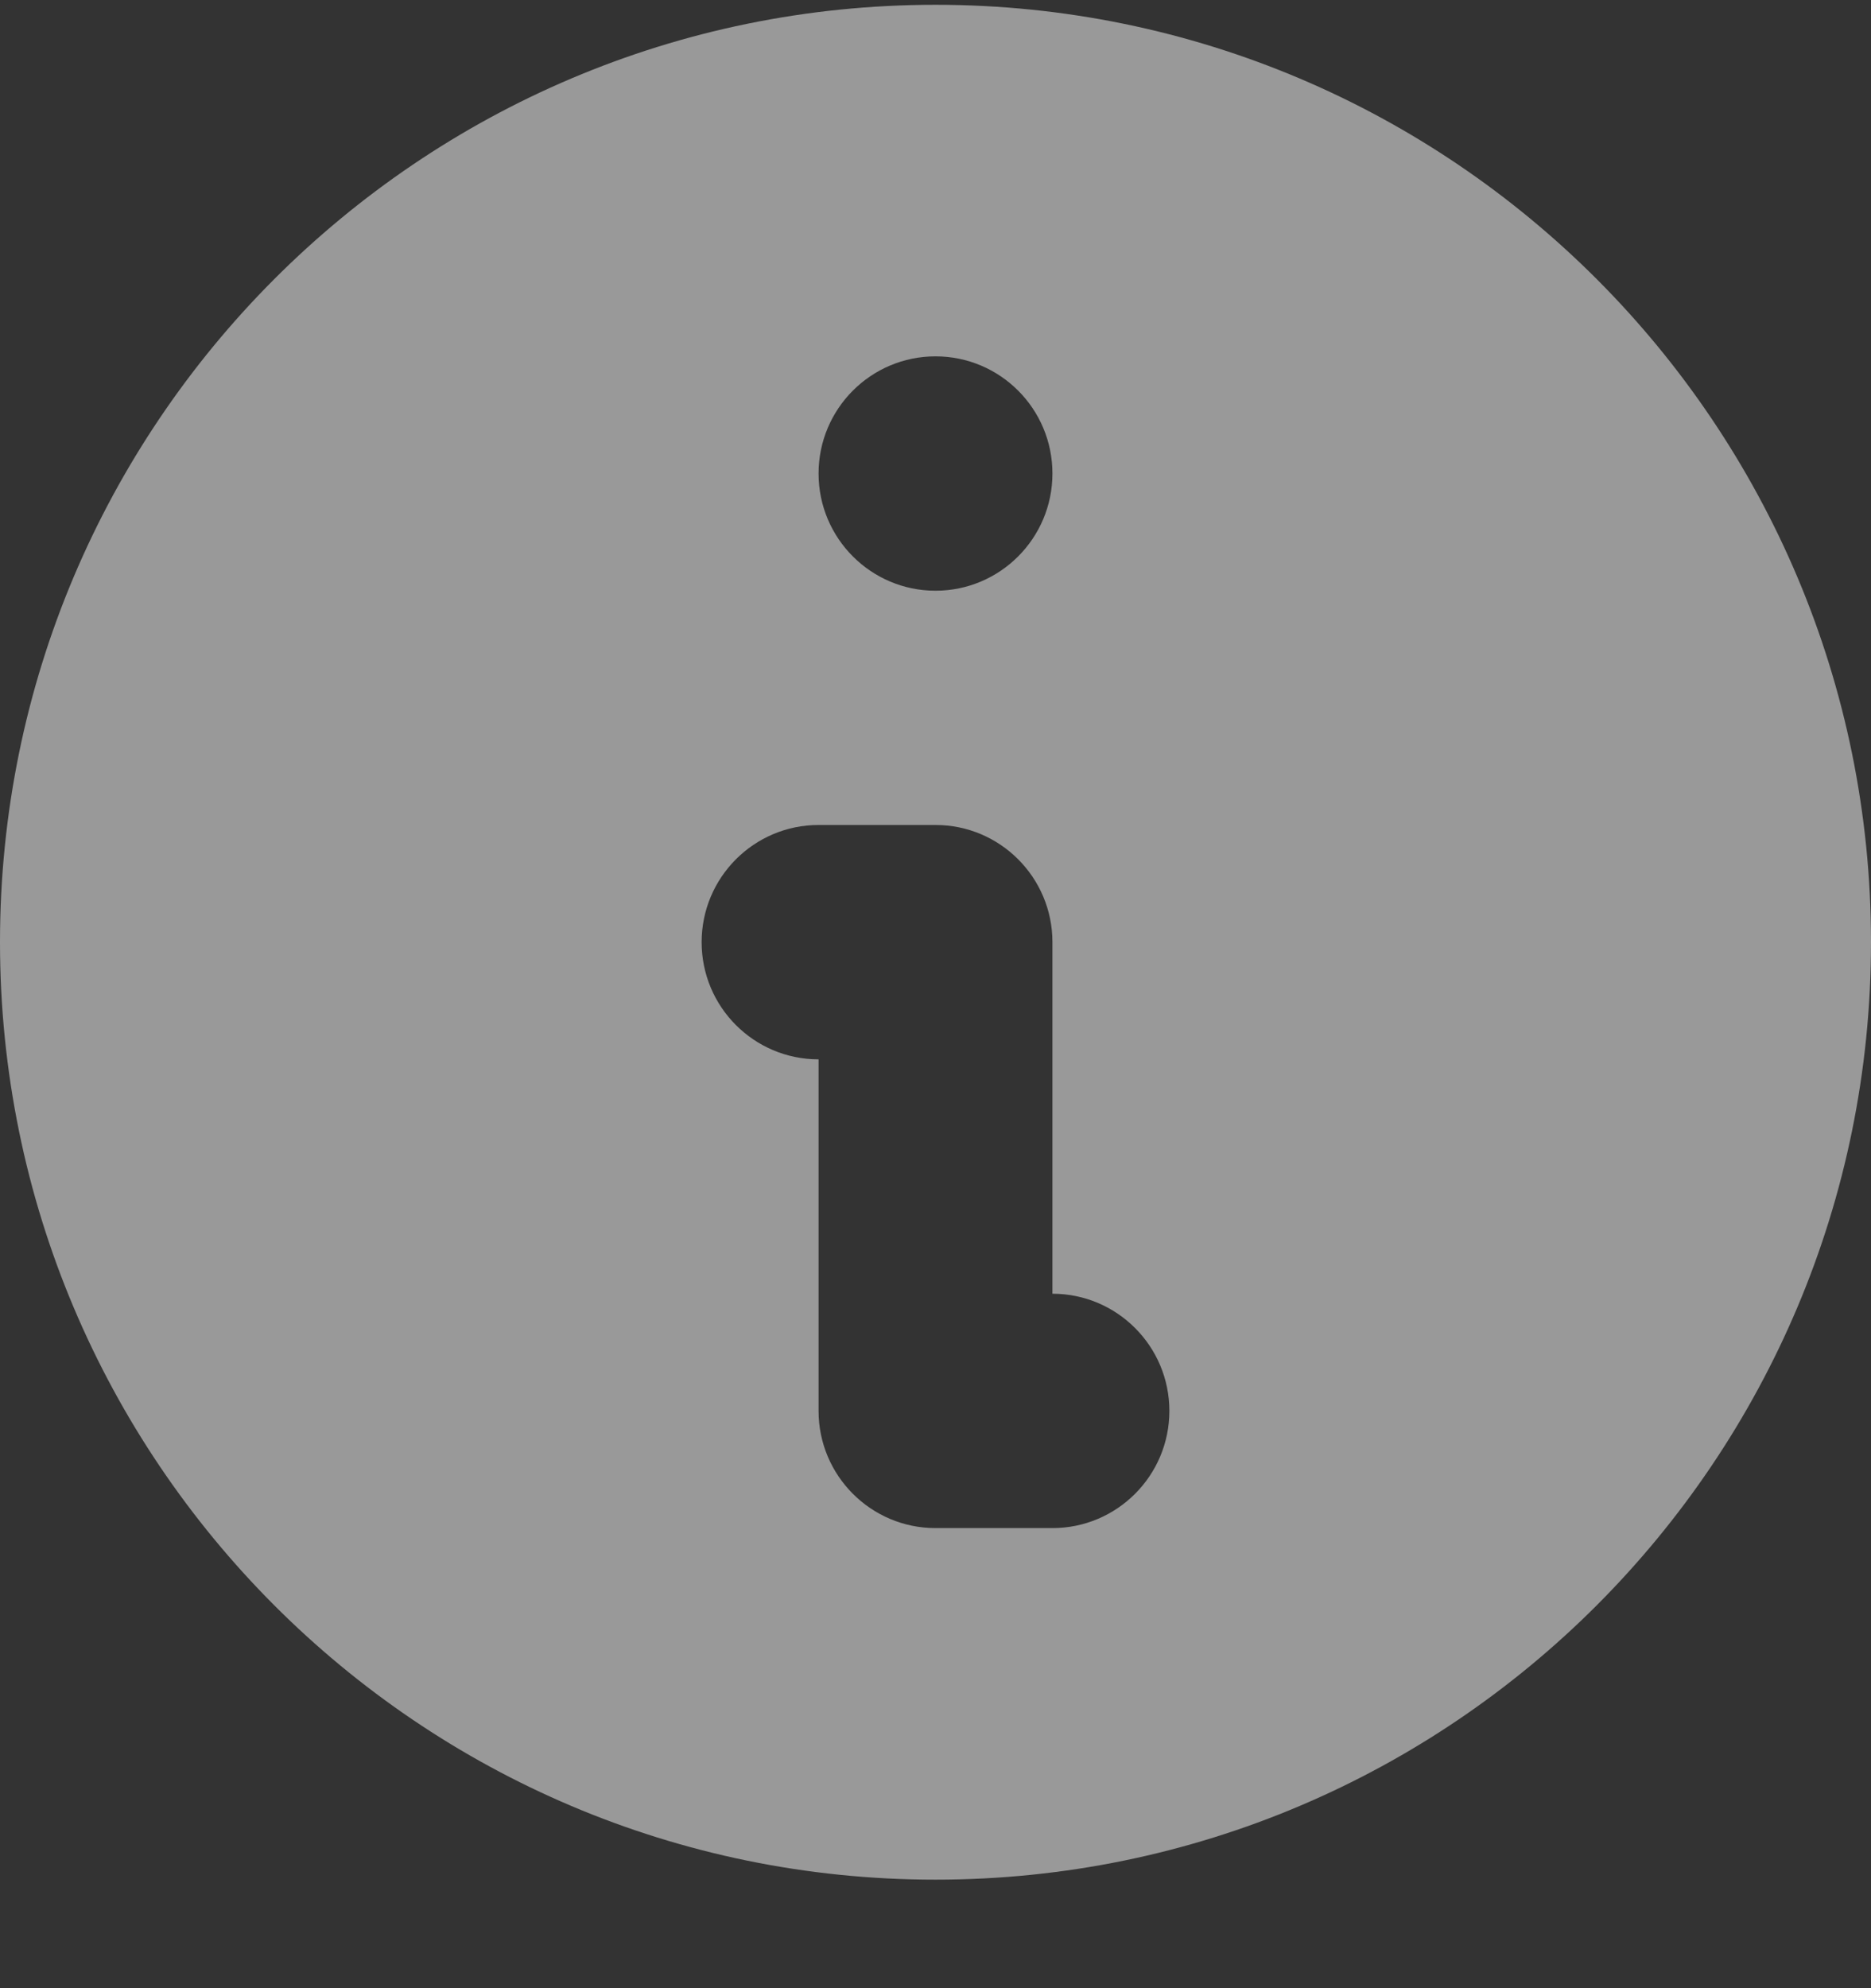 <svg width="16" height="17" viewBox="0 0 16 17" fill="none" xmlns="http://www.w3.org/2000/svg">
<rect x="0" y="0" width="16" height="17" fill="#333333" stroke="none"/>
<path opacity="0.5" fill-rule="evenodd" clip-rule="evenodd" d="M16 8.056C16 12.483 12.418 16.072 8 16.072C3.582 16.072 0 12.483 0 8.056C0 3.63 3.582 0.041 8 0.041C12.418 0.041 16 3.63 16 8.056ZM9 4.049C9 4.602 8.552 5.051 8 5.051C7.448 5.051 7 4.602 7 4.049C7 3.495 7.448 3.047 8 3.047C8.552 3.047 9 3.495 9 4.049ZM7 7.054C6.448 7.054 6 7.503 6 8.056C6 8.61 6.448 9.058 7 9.058V12.064C7 12.617 7.448 13.066 8 13.066H9C9.552 13.066 10 12.617 10 12.064C10 11.511 9.552 11.062 9 11.062V8.056C9 7.503 8.552 7.054 8 7.054H7Z" fill="white"/>
</svg>
